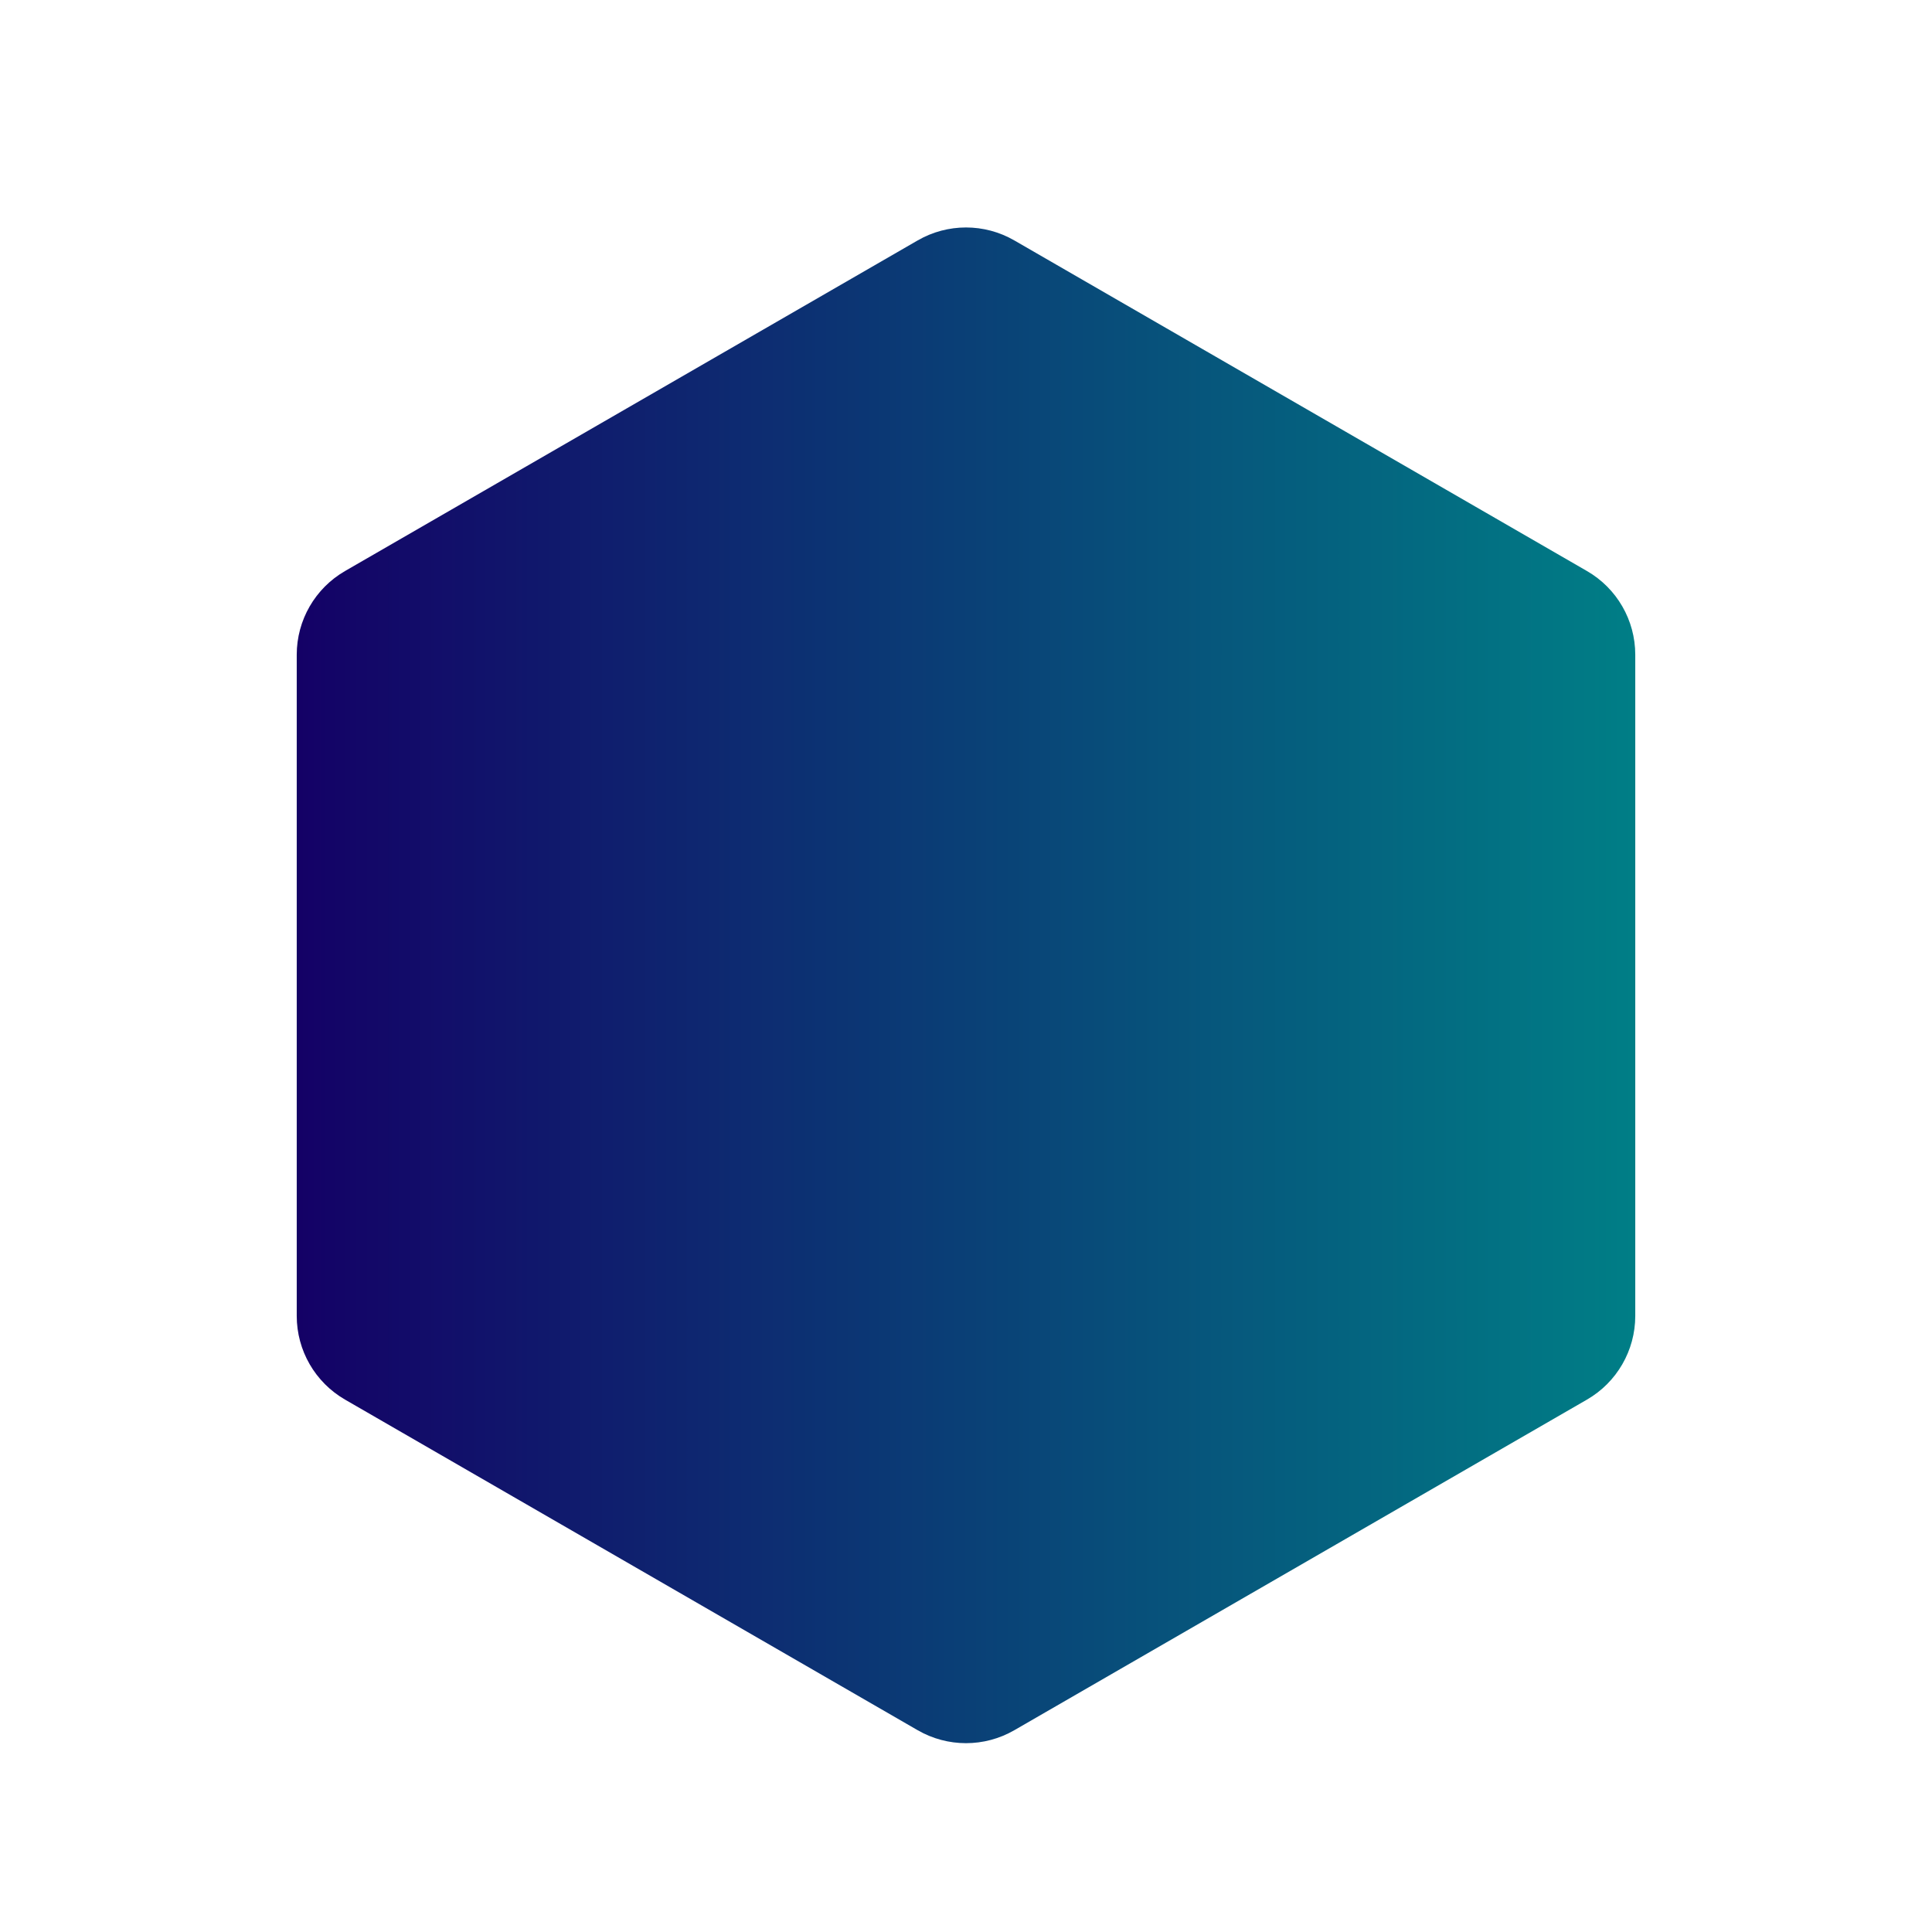 <svg width="1000" height="1000" viewBox="0 0 1000 1000" fill="none" xmlns="http://www.w3.org/2000/svg">
<rect width="1000" height="1000" rx="200" fill="white"/>
<g filter="url(#filter0_d_149_190)">
<path d="M475 114.434C490.47 105.502 509.53 105.502 525 114.434L821.41 285.566C836.88 294.498 846.41 311.004 846.41 328.868V671.132C846.41 688.996 836.88 705.502 821.41 714.434L525 885.566C509.53 894.498 490.47 894.498 475 885.566L178.59 714.434C163.12 705.502 153.59 688.996 153.59 671.133V328.868C153.59 311.004 163.12 294.498 178.59 285.566L475 114.434Z" fill="url(#paint0_linear_149_190)"/>
</g>
<defs>
<filter id="filter0_d_149_190" x="149.59" y="107.735" width="700.82" height="798.53" filterUnits="userSpaceOnUse" color-interpolation-filters="sRGB">
<feFlood flood-opacity="0" result="BackgroundImageFix"/>
<feColorMatrix in="SourceAlpha" type="matrix" values="0 0 0 0 0 0 0 0 0 0 0 0 0 0 0 0 0 0 127 0" result="hardAlpha"/>
<feOffset dy="10"/>
<feGaussianBlur stdDeviation="2"/>
<feComposite in2="hardAlpha" operator="out"/>
<feColorMatrix type="matrix" values="0 0 0 0 0 0 0 0 0 0 0 0 0 0 0 0 0 0 0.25 0"/>
<feBlend mode="normal" in2="BackgroundImageFix" result="effect1_dropShadow_149_190"/>
<feBlend mode="normal" in="SourceGraphic" in2="effect1_dropShadow_149_190" result="shape"/>
</filter>
<linearGradient id="paint0_linear_149_190" x1="148.5" y1="500" x2="845" y2="500" gradientUnits="userSpaceOnUse">
<stop stop-color="#140066"/>
<stop offset="1" stop-color="#007E86"/>
</linearGradient>
</defs>
</svg>

